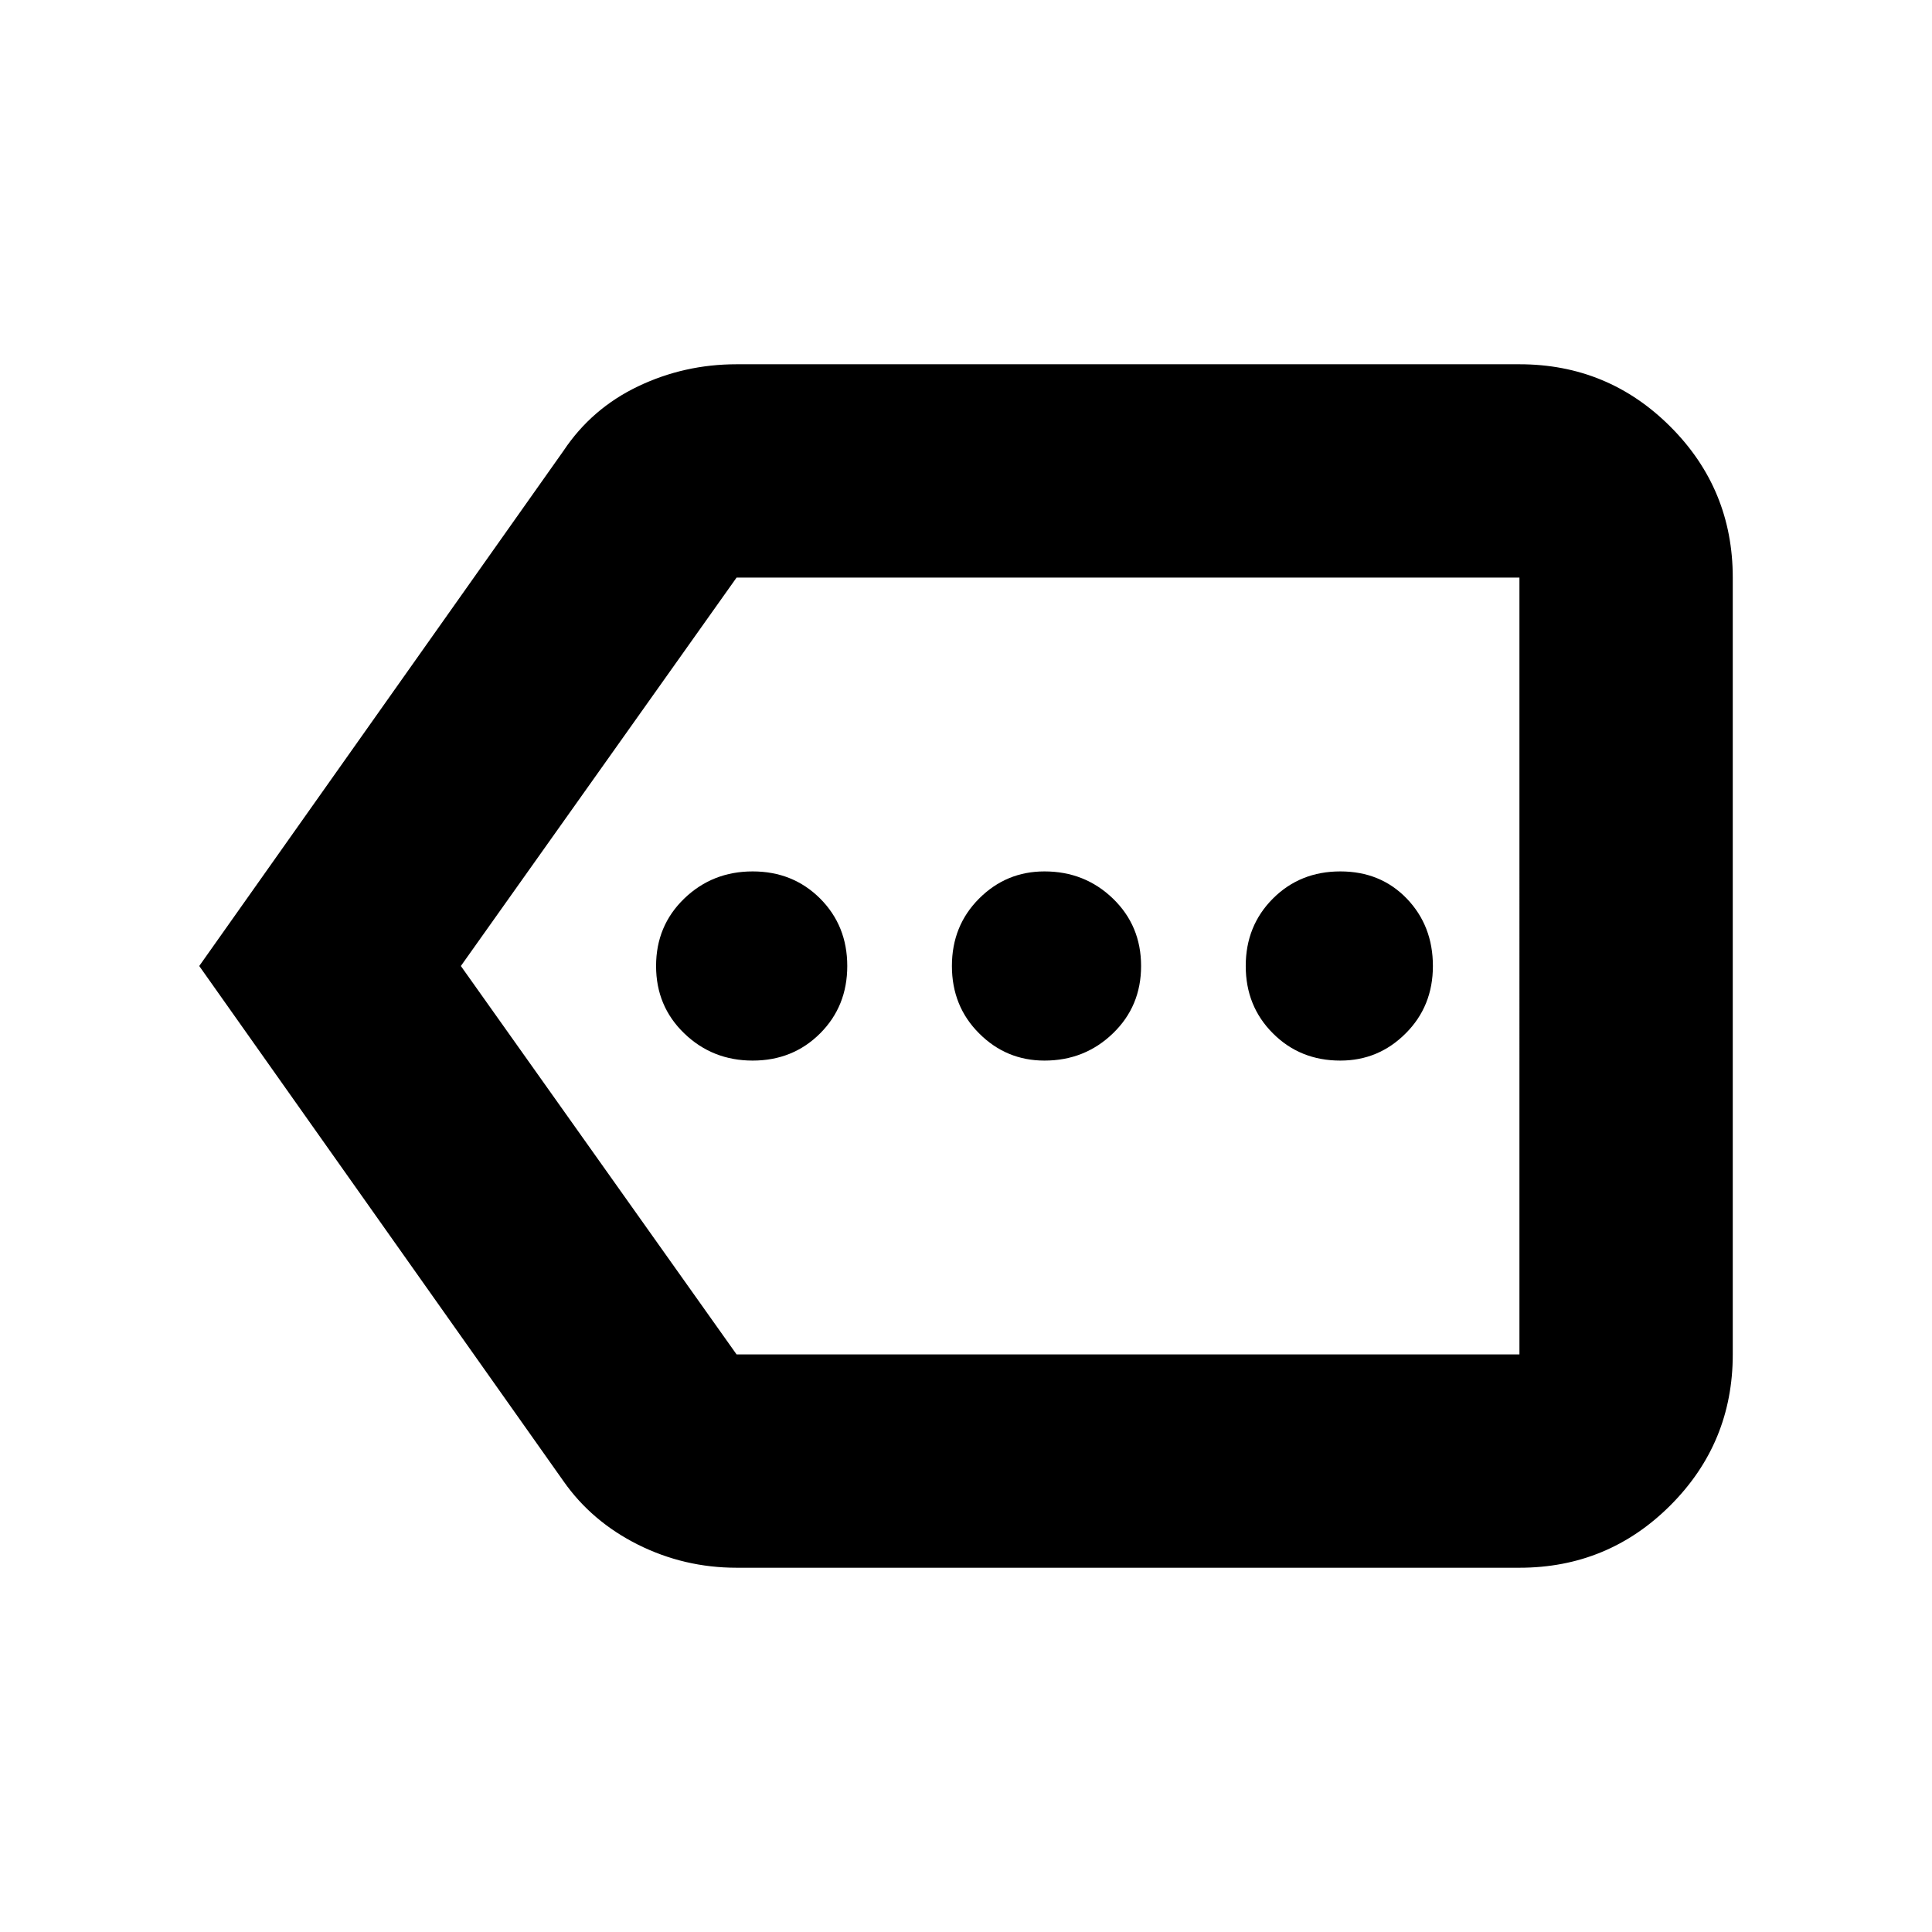 <svg xmlns="http://www.w3.org/2000/svg" height="24" width="24"><path d="M9.35 13.175q.5 0 .838-.338.337-.337.337-.837 0-.5-.337-.838-.338-.337-.838-.337-.5 0-.85.337-.35.338-.35.838 0 .5.35.837.35.338.85.338Zm3.625 0q.5 0 .85-.338.35-.337.35-.837 0-.5-.35-.838-.35-.337-.85-.337-.475 0-.812.337-.338.338-.338.838 0 .5.338.837.337.338.812.338Zm3.675 0q.475 0 .812-.338.338-.337.338-.837 0-.5-.325-.838-.325-.337-.825-.337-.5 0-.837.337-.338.338-.338.838 0 .5.338.837.337.338.837.338ZM2.475 12 7 5.6q.35-.525.925-.8.575-.275 1.225-.275h9.725q1.1 0 1.875.775.775.775.775 1.875v9.65q0 1.1-.775 1.875-.775.775-1.875.775H9.15q-.65 0-1.225-.287Q7.35 18.9 7 18.4Zm3.25 0 3.425 4.825h9.725v-9.65H9.15Zm13.15 0V7.175v9.65Z"/></svg>